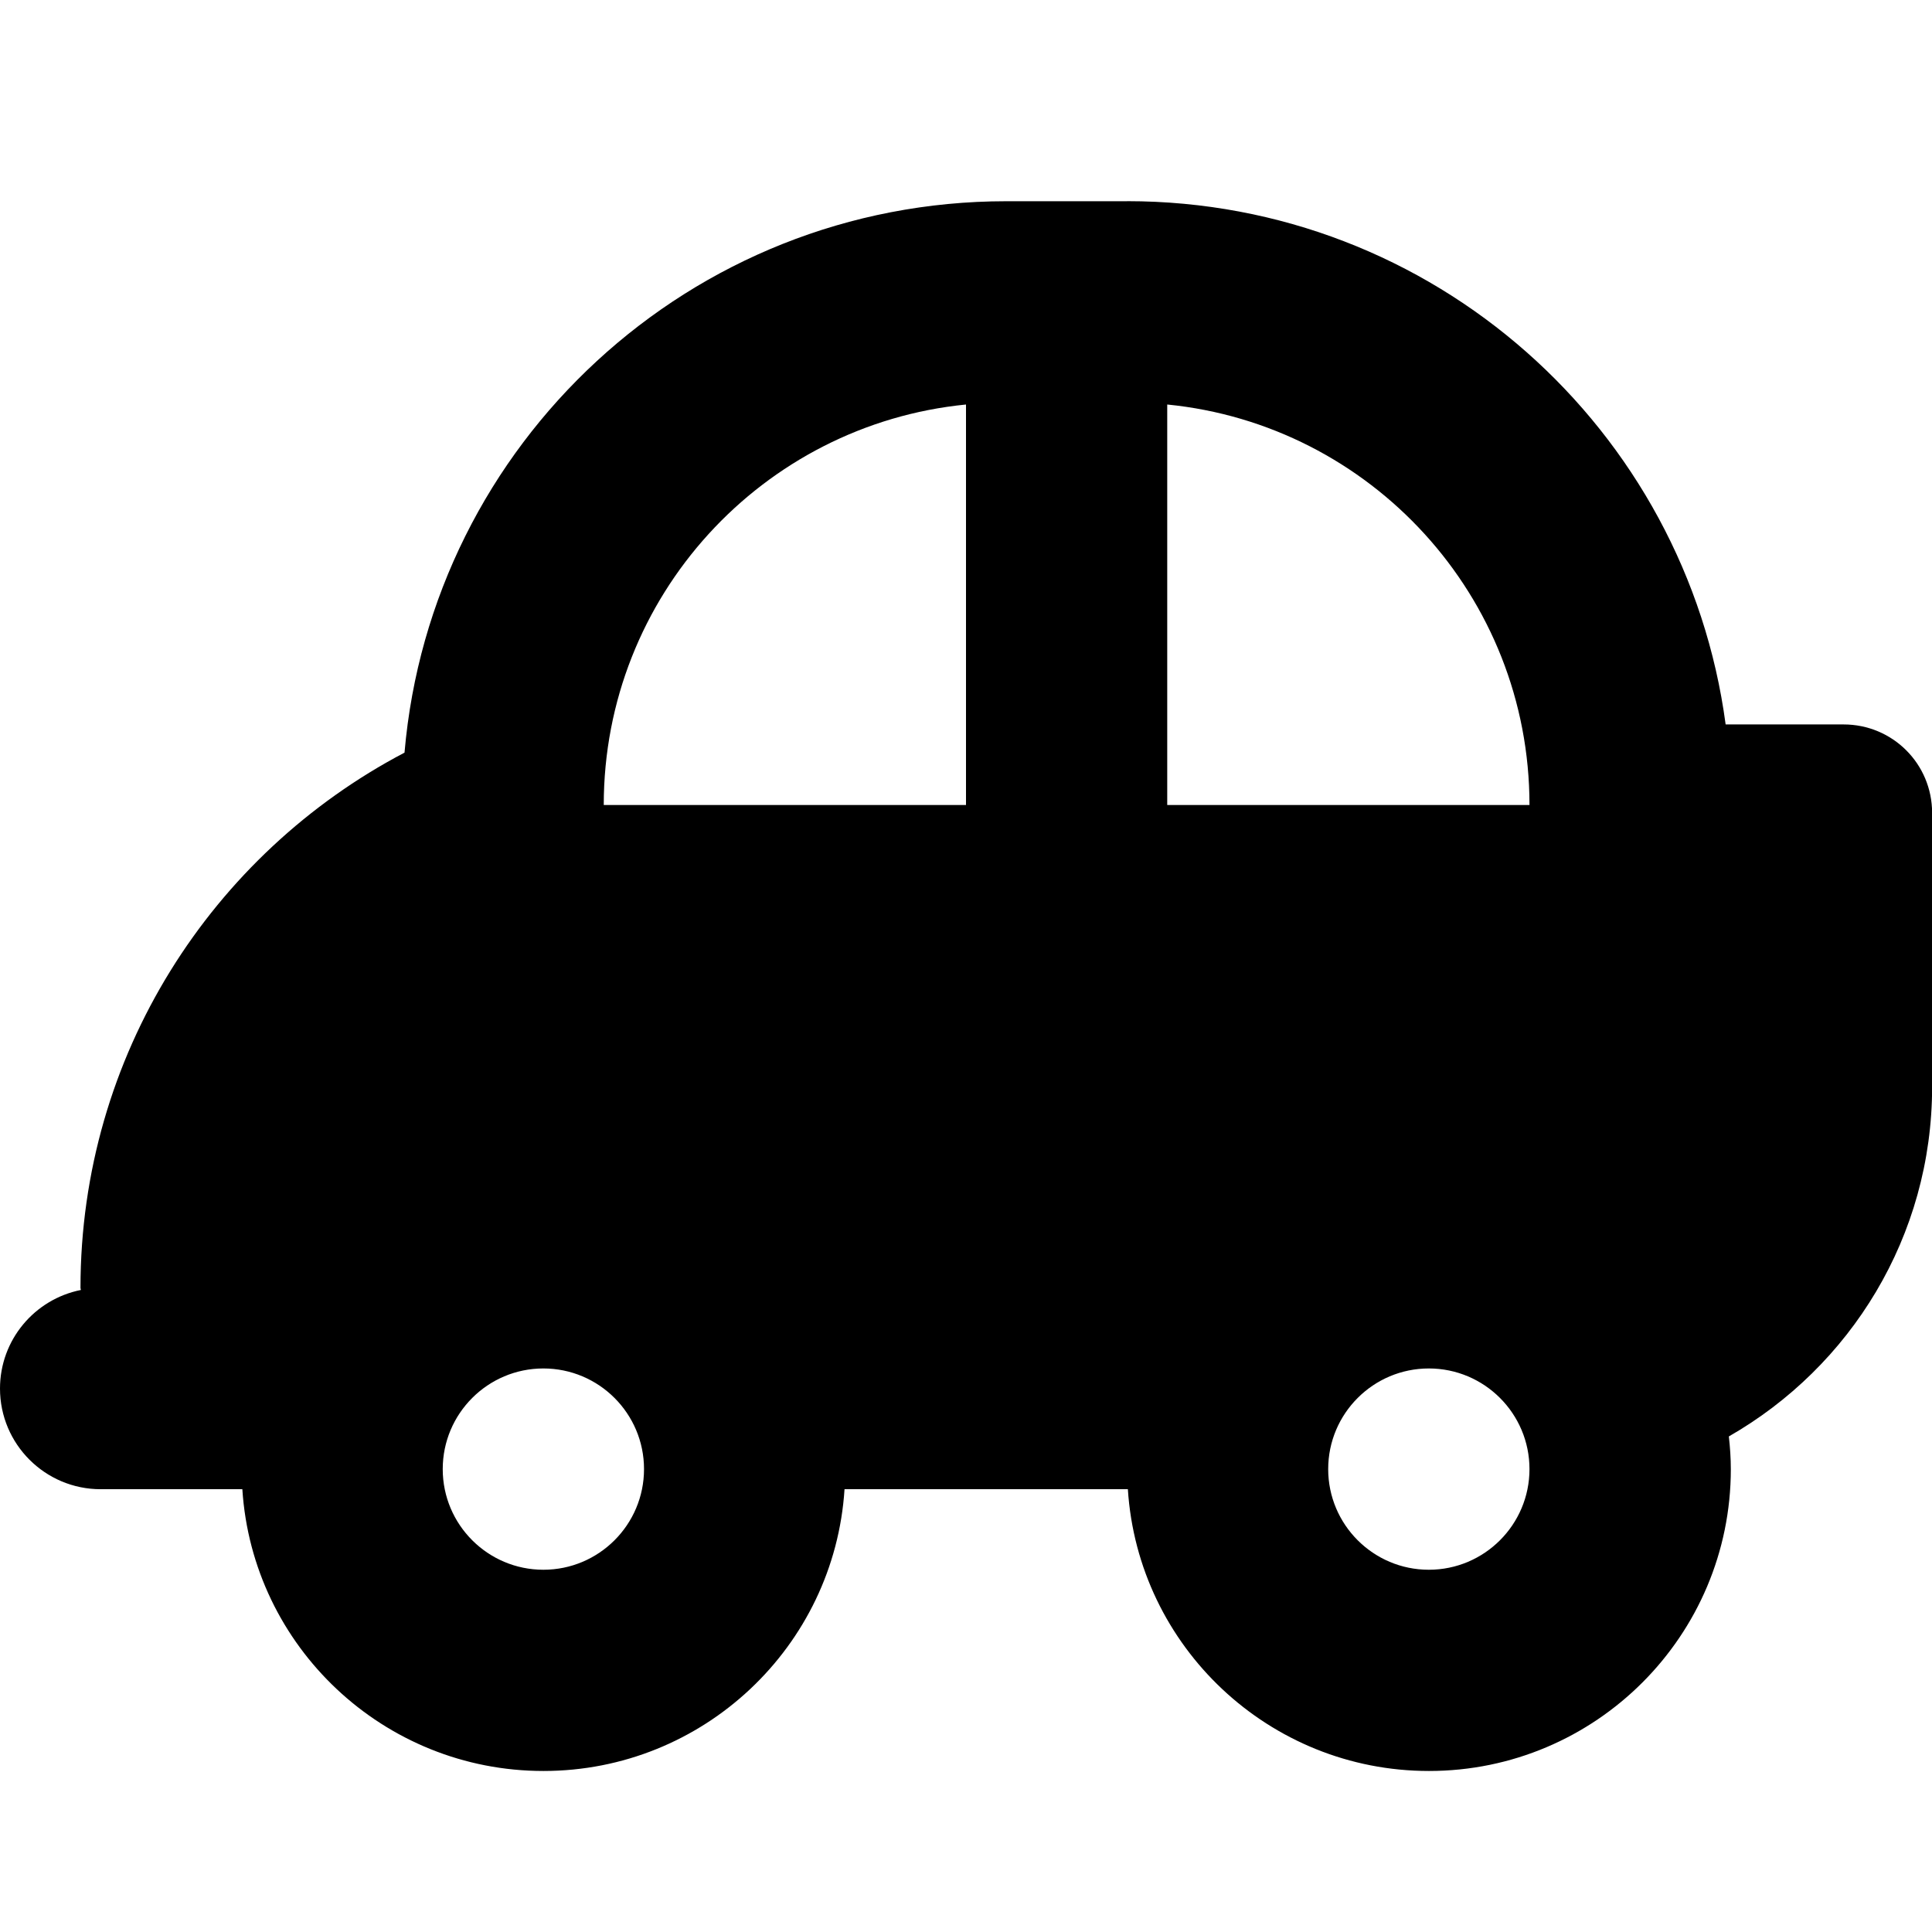 <?xml version="1.0" encoding="utf-8"?>
<!-- Generated by IcoMoon.io -->
<!DOCTYPE svg PUBLIC "-//W3C//DTD SVG 1.1//EN" "http://www.w3.org/Graphics/SVG/1.1/DTD/svg11.dtd">
<svg version="1.1" xmlns="http://www.w3.org/2000/svg" xmlns:xlink="http://www.w3.org/1999/xlink" width="32" height="32" viewBox="0 0 32 32">
<path d="M18.667 3.333h-2c-5.233 0-9.527 4.013-9.967 9.133-3.187 1.673-5.367 5.014-5.367 8.867l0.007 0.033c-0.767 0.153-1.34 0.827-1.34 1.633 0 0.92 0.747 1.667 1.667 1.667h2.347c0.167 2.607 2.34 4.667 4.987 4.667s4.82-2.060 4.987-4.667h4.693c0.167 2.607 2.34 4.667 4.987 4.667 2.76 0 5-2.24 5-5 0-0.18-0.013-0.367-0.033-0.541 2.014-1.153 3.367-3.312 3.367-5.793v-4.533c0-0.813-0.653-1.467-1.467-1.467h-1.953c-0.653-4.893-4.841-8.667-9.913-8.667zM16 6.7v6.633h-6c0-3.459 2.633-6.3 6-6.633zM19.333 13.333v-6.633c3.367 0.333 6 3.174 6 6.633h-6zM10.667 24.333c0 0.92-0.747 1.667-1.667 1.667s-1.667-0.747-1.667-1.667 0.747-1.667 1.667-1.667 1.667 0.747 1.667 1.667zM25.333 24.333c0 0.92-0.747 1.667-1.667 1.667s-1.667-0.747-1.667-1.667 0.747-1.667 1.667-1.667 1.667 0.747 1.667 1.667z"></path>
</svg>
